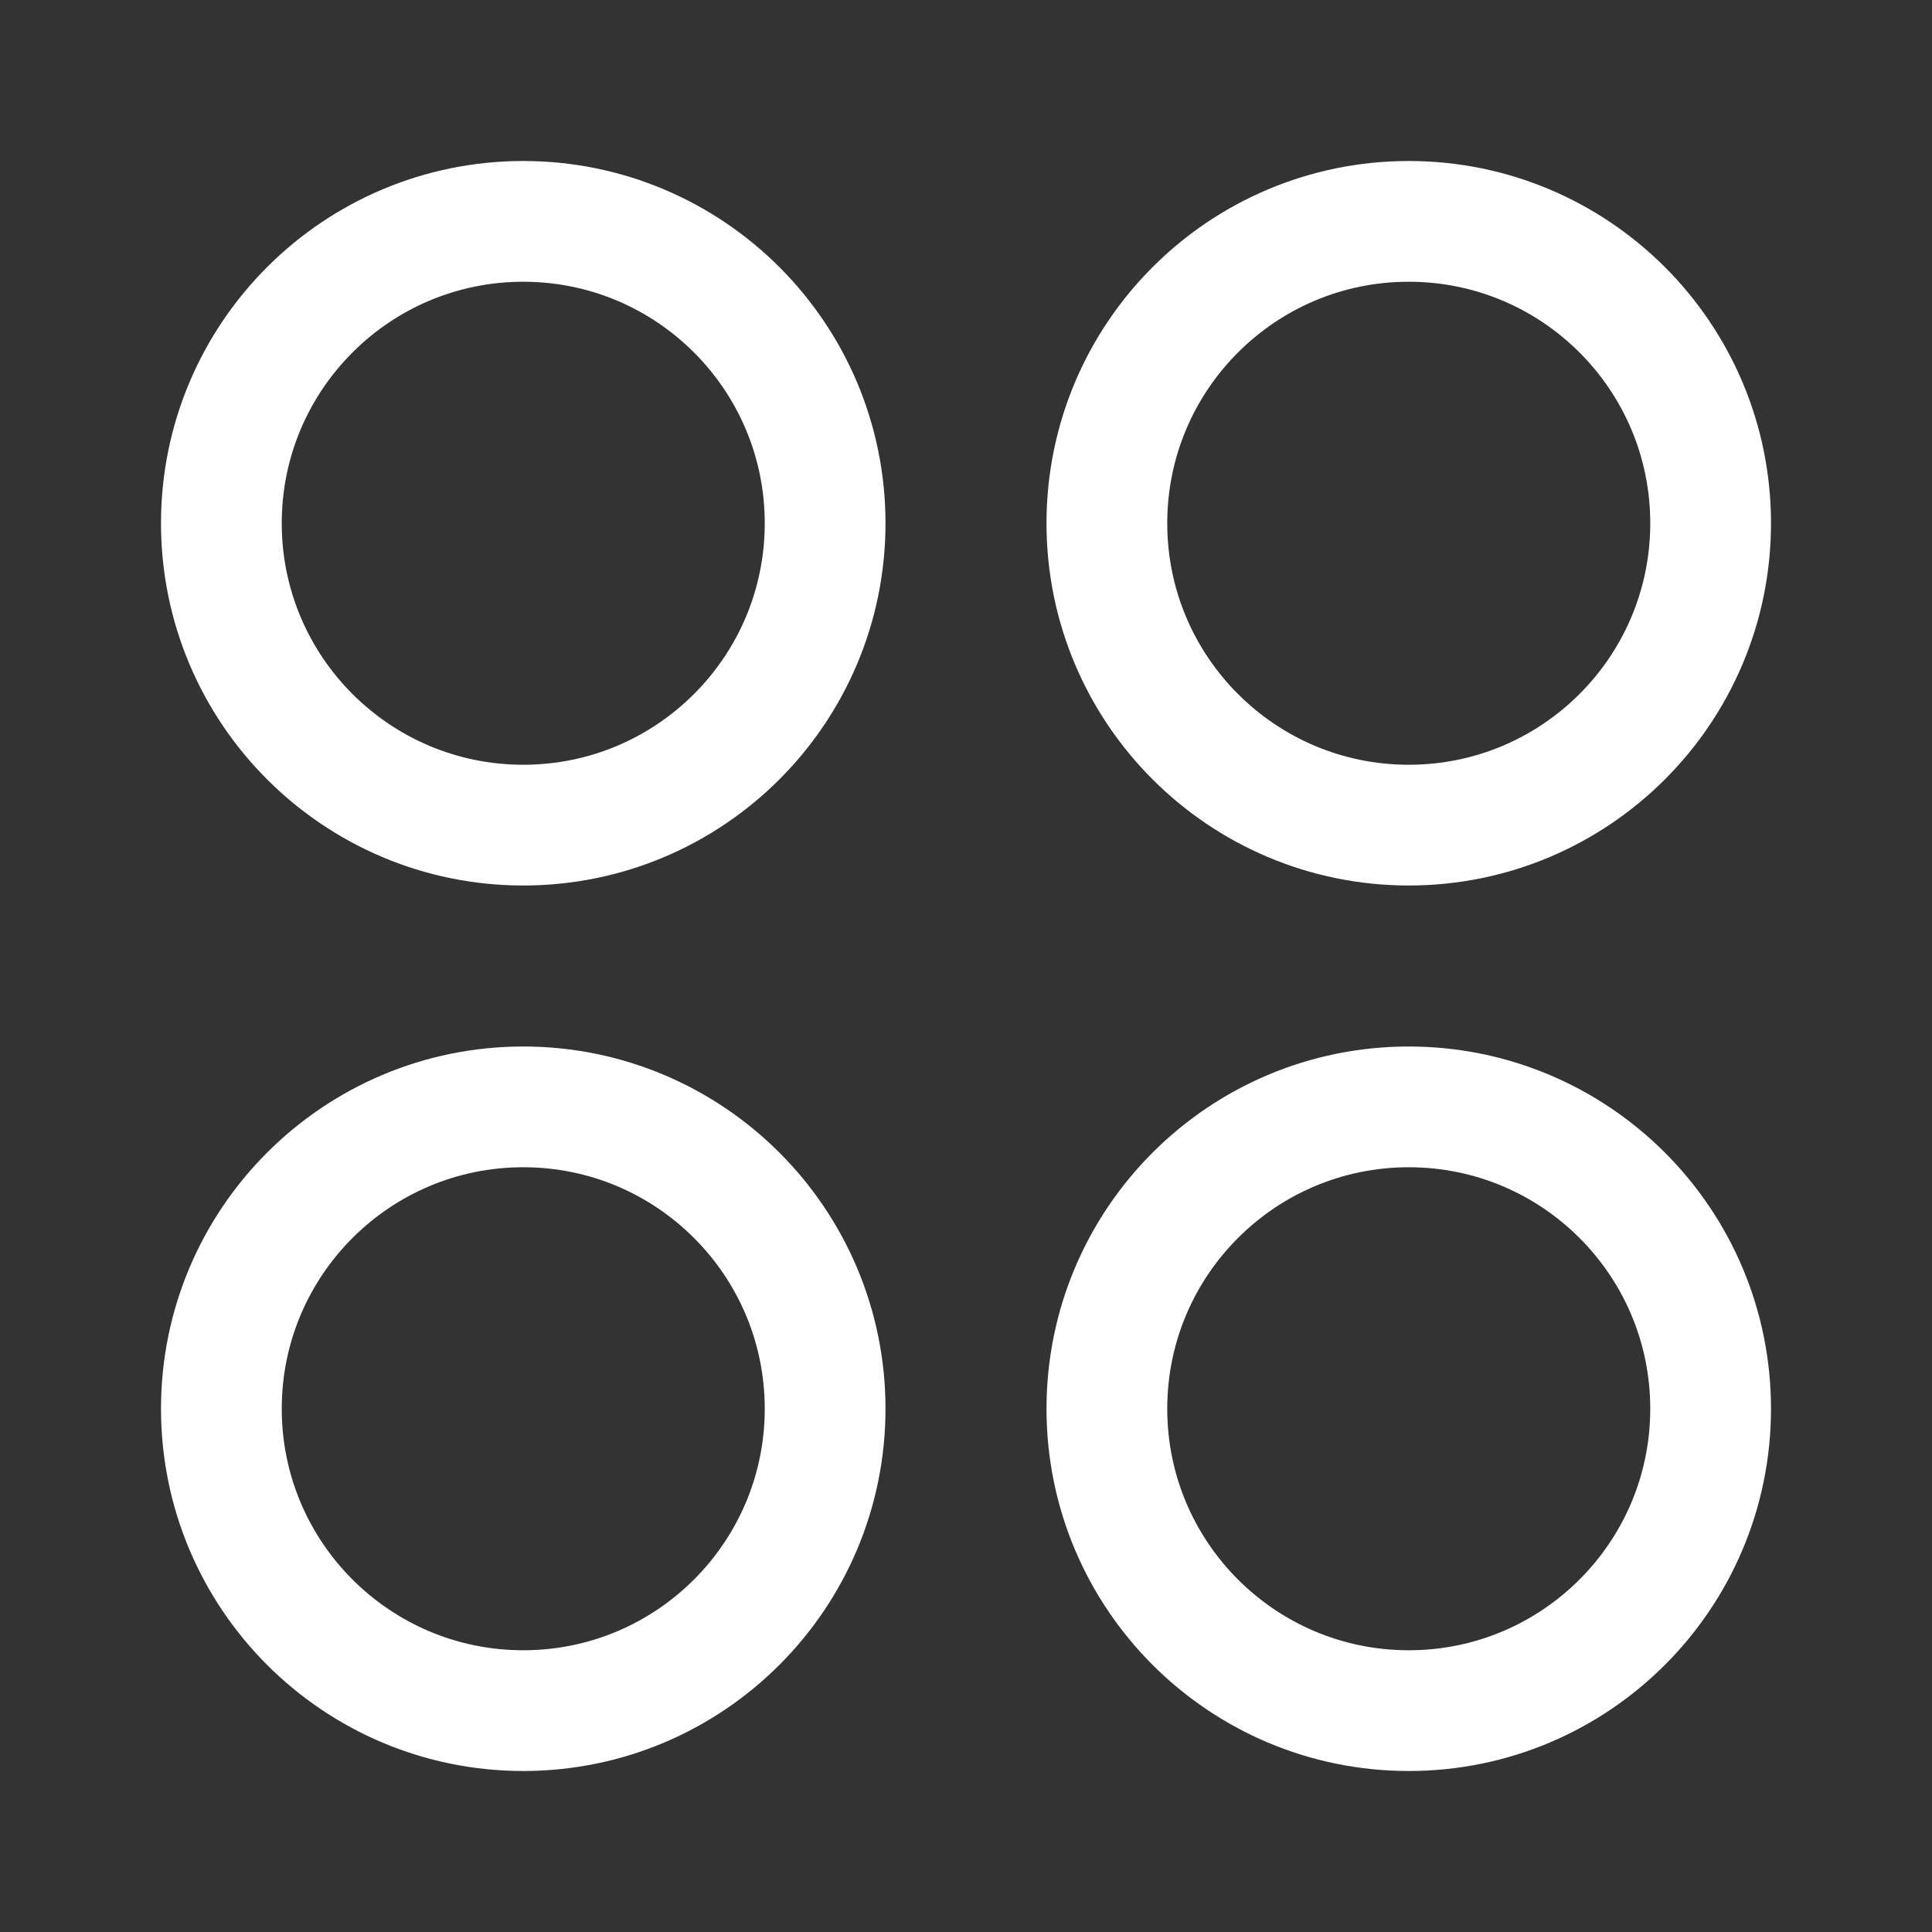 <svg width="24" height="24" viewBox="0 0 24 24" fill="none" xmlns="http://www.w3.org/2000/svg">
<rect x="0" y="0" width="24" height="24" fill="#333333" stroke="none"/>
<path d="M10.25 6.5C10.25 4.429 8.571 2.75 6.5 2.75C4.429 2.75 2.75 4.429 2.75 6.5C2.75 8.571 4.429 10.25 6.5 10.25C8.571 10.25 10.25 8.571 10.25 6.5Z" stroke="white" stroke-width="1.5"/>
<path d="M21.25 6.5C21.25 4.429 19.571 2.75 17.5 2.75C15.429 2.75 13.75 4.429 13.75 6.5C13.75 8.571 15.429 10.25 17.5 10.25C19.571 10.25 21.25 8.571 21.25 6.5Z" stroke="white" stroke-width="1.5"/>
<path d="M21.25 17.5C21.25 15.429 19.571 13.75 17.5 13.75C15.429 13.75 13.75 15.429 13.75 17.5C13.75 19.571 15.429 21.25 17.5 21.25C19.571 21.25 21.25 19.571 21.25 17.5Z" stroke="white" stroke-width="1.5"/>
<path d="M10.25 17.5C10.25 15.429 8.571 13.75 6.5 13.75C4.429 13.75 2.75 15.429 2.75 17.5C2.75 19.571 4.429 21.25 6.5 21.25C8.571 21.25 10.25 19.571 10.25 17.5Z" stroke="white" stroke-width="1.5"/>
</svg>
